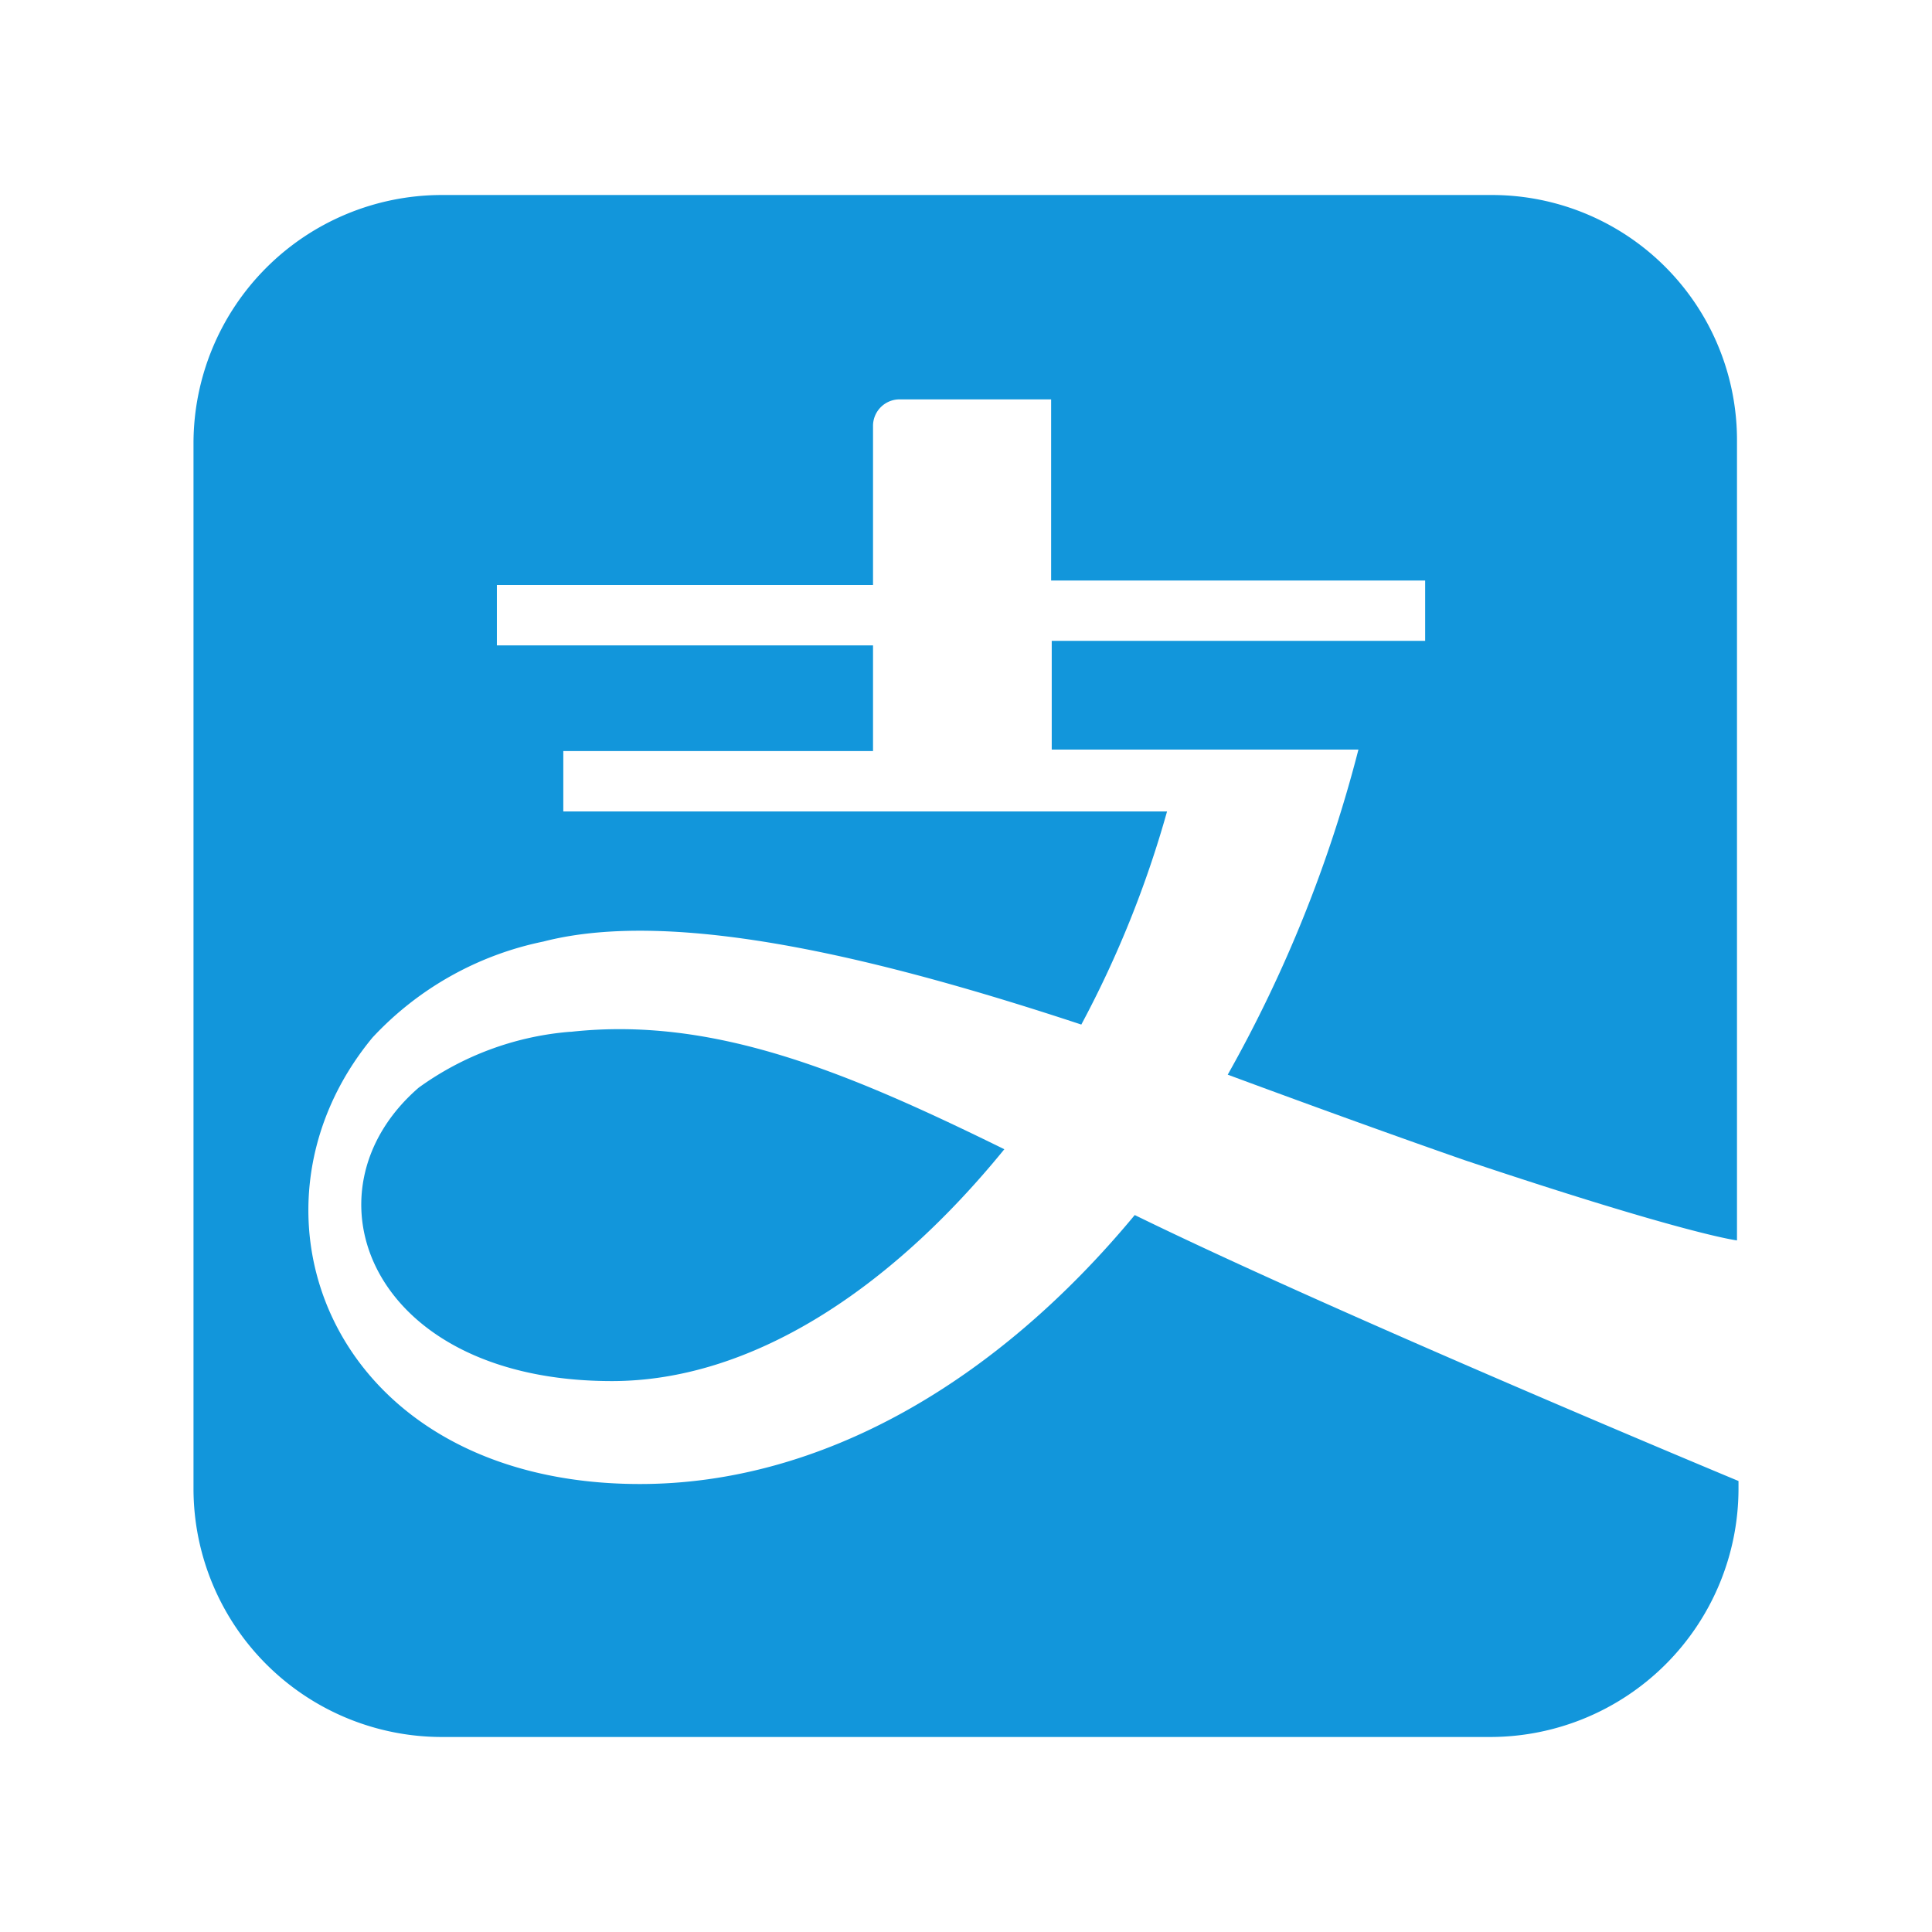 <?xml version="1.0" standalone="no"?><!DOCTYPE svg PUBLIC "-//W3C//DTD SVG 1.1//EN" "http://www.w3.org/Graphics/SVG/1.1/DTD/svg11.dtd"><svg t="1598859671240" class="icon" viewBox="0 0 1024 1024" version="1.1" xmlns="http://www.w3.org/2000/svg" p-id="2399" xmlns:xlink="http://www.w3.org/1999/xlink" width="128" height="128"><defs><style type="text/css"></style></defs><path d="M790.24 103.36H233.76a131.68 131.68 0 0 0-131.2 131.2v554.88a131.68 131.68 0 0 0 131.2 131.2h556.48a131.68 131.68 0 0 0 131.2-131.2v-4.48s-213.12-88.64-320-140.96C528 732.64 435.36 786.56 339.2 786.56c-163.04 0-218.4-144-141.76-236.64A170.4 170.4 0 0 1 288 499.04c70.56-18.24 181.92 9.92 285.12 44a558.24 558.24 0 0 0 45.44-112.96h-320v-32h164.16v-56H263.36v-32h199.36v-84a14.08 14.08 0 0 1 14.4-14.4h80v96h198.24v32H557.44v57.6H720a710.4 710.4 0 0 1-69.28 172.32c49.28 18.24 93.28 34.08 125.92 45.44 117.6 39.36 144 42.4 144 42.4V233.76a129.92 129.92 0 0 0-130.4-130.4z m0 0" fill="#1296DB" p-id="2400"></path><path d="M301.92 546.88a158.72 158.72 0 0 0-80 29.6c-64 55.36-25.76 155.52 102.4 155.52 73.6 0 147.04-48 208-122.88-83.36-40.96-153.92-70.56-229.76-62.24z m0 0" fill="#1296DB" p-id="2401"></path></svg>